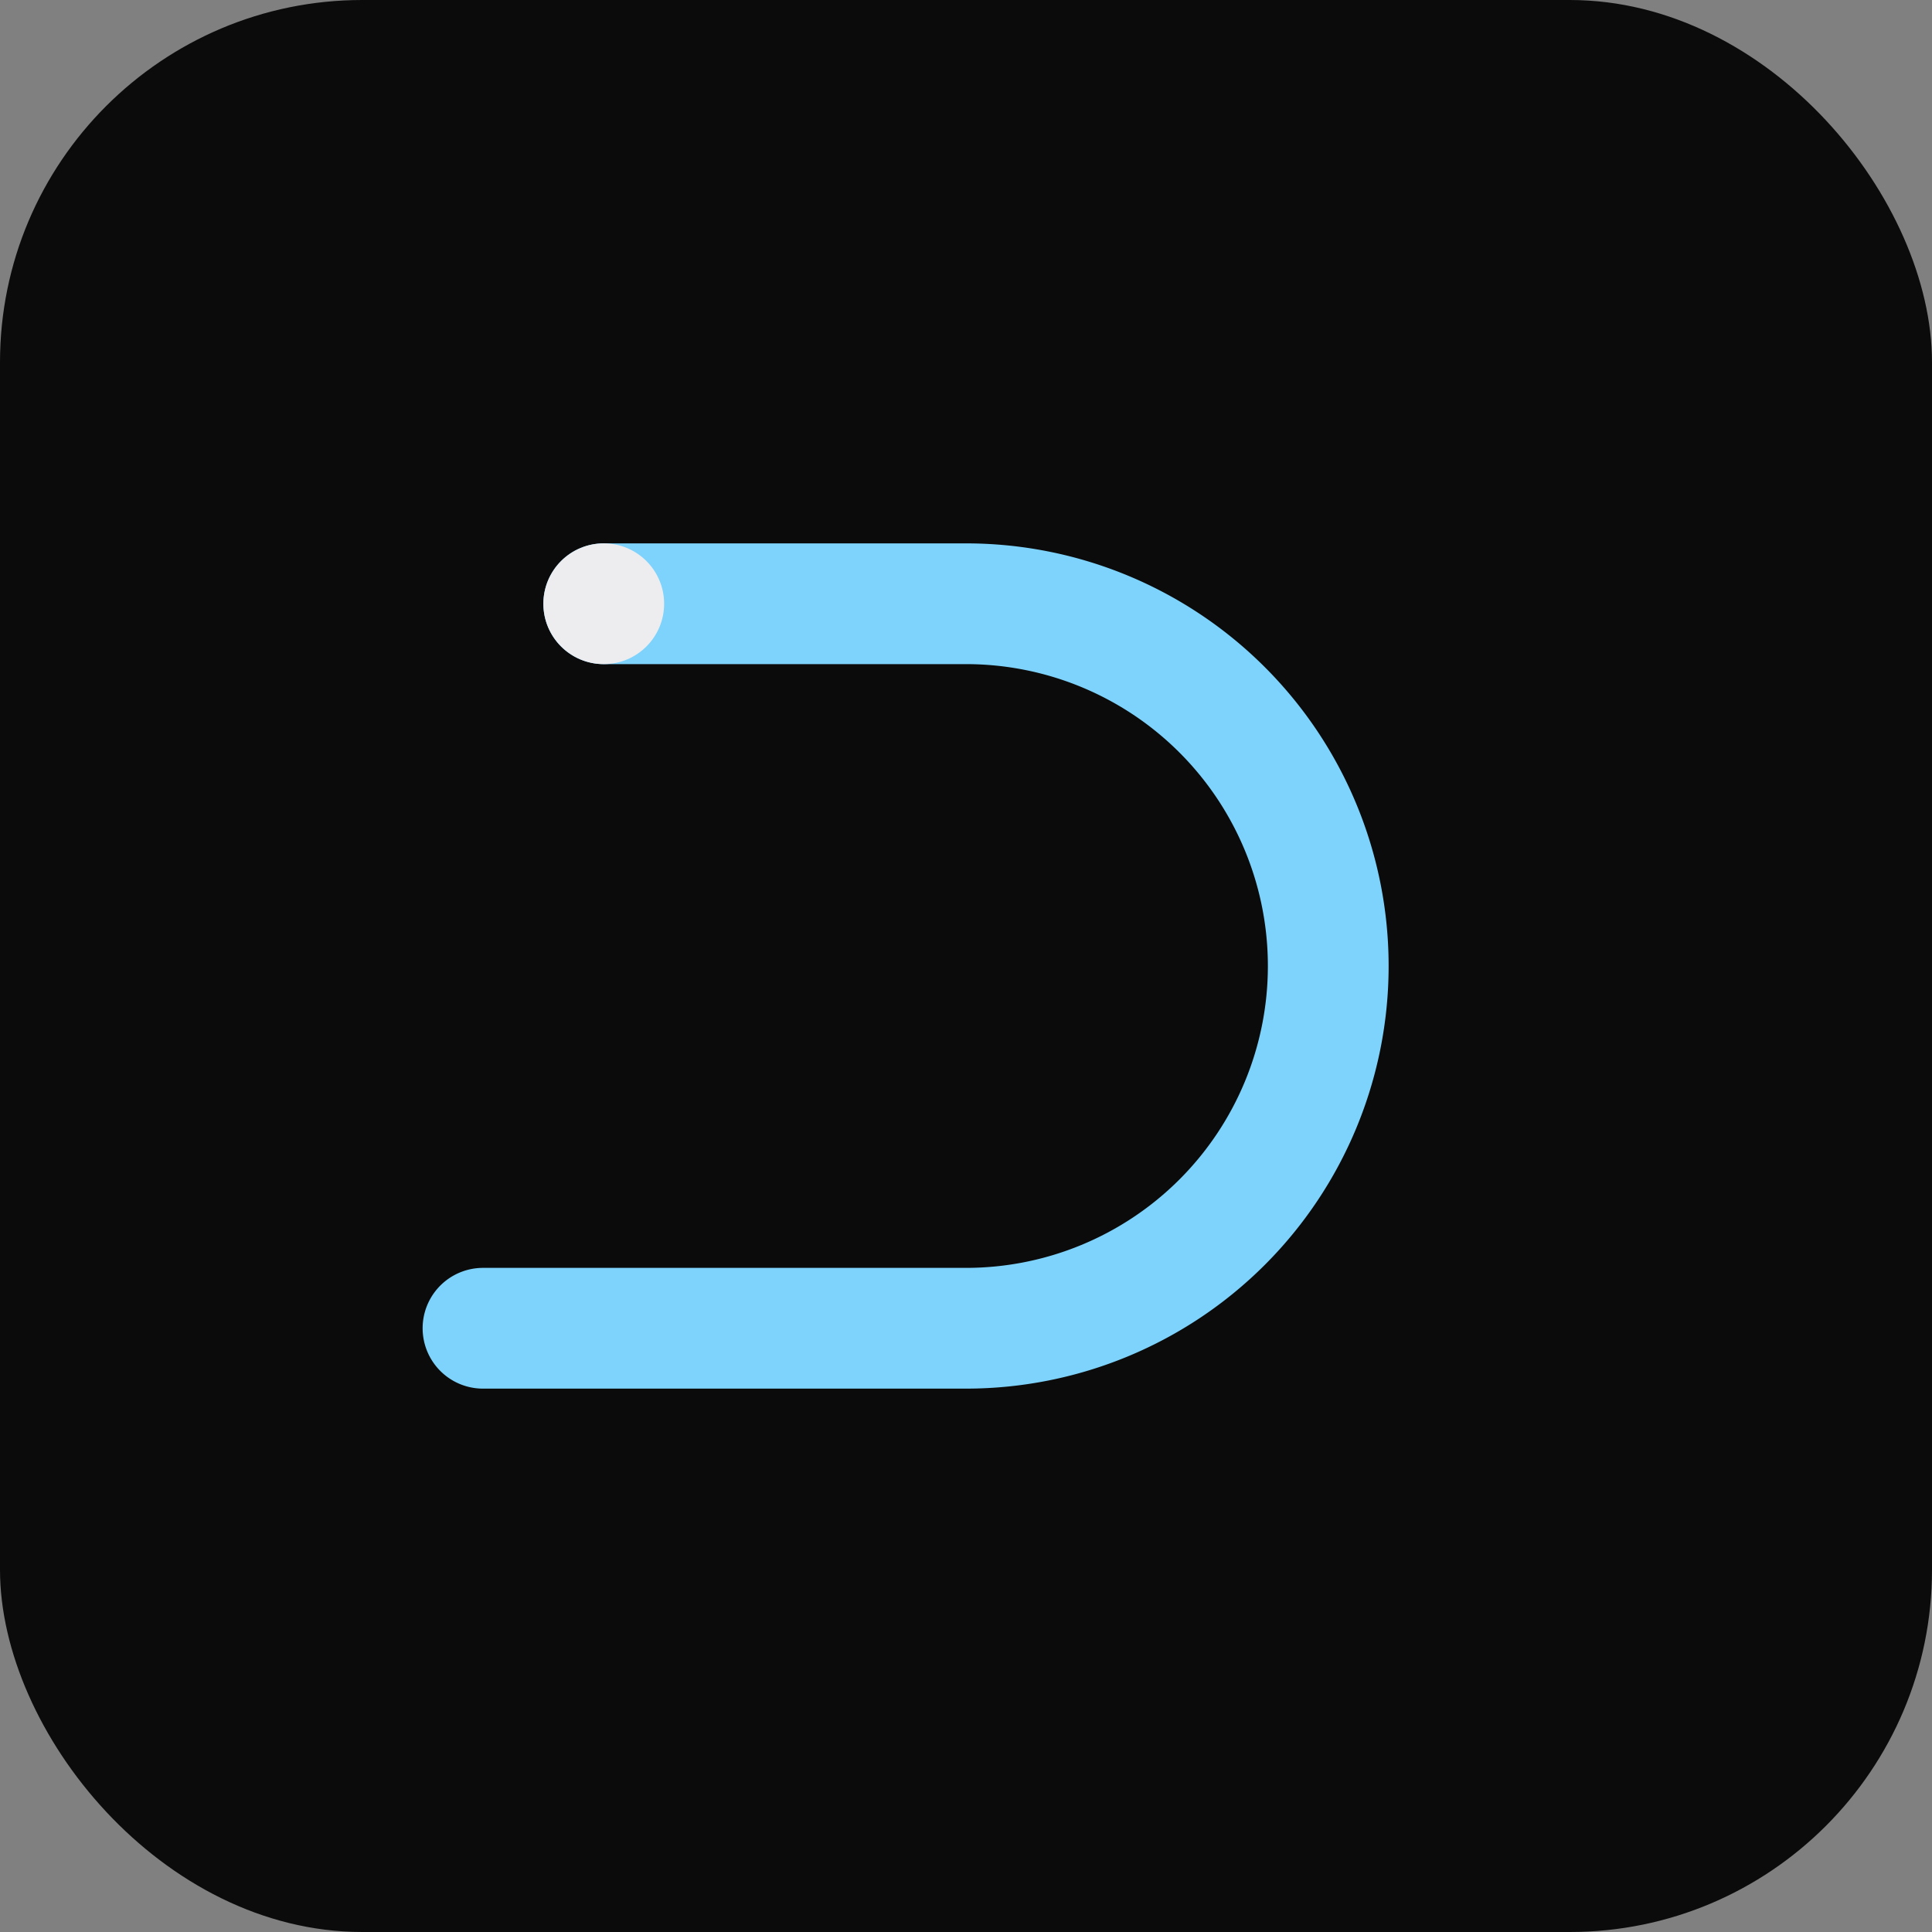 <svg xmlns="http://www.w3.org/2000/svg" viewBox="0 0 256 256">
  <rect x="0" y="0" width="256" height="256" fill="#808080" stroke="none"/>
  <rect width="256" height="256" rx="48" fill="#0b0b0c"/>
  <path d="M64 176h64a48 48 0 0 0 0-96H80" stroke="#7dd3fc" stroke-width="16" fill="none" stroke-linecap="round" stroke-linejoin="round"/>
  <circle cx="80" cy="80" r="8" fill="#ededf0"/>
</svg>
